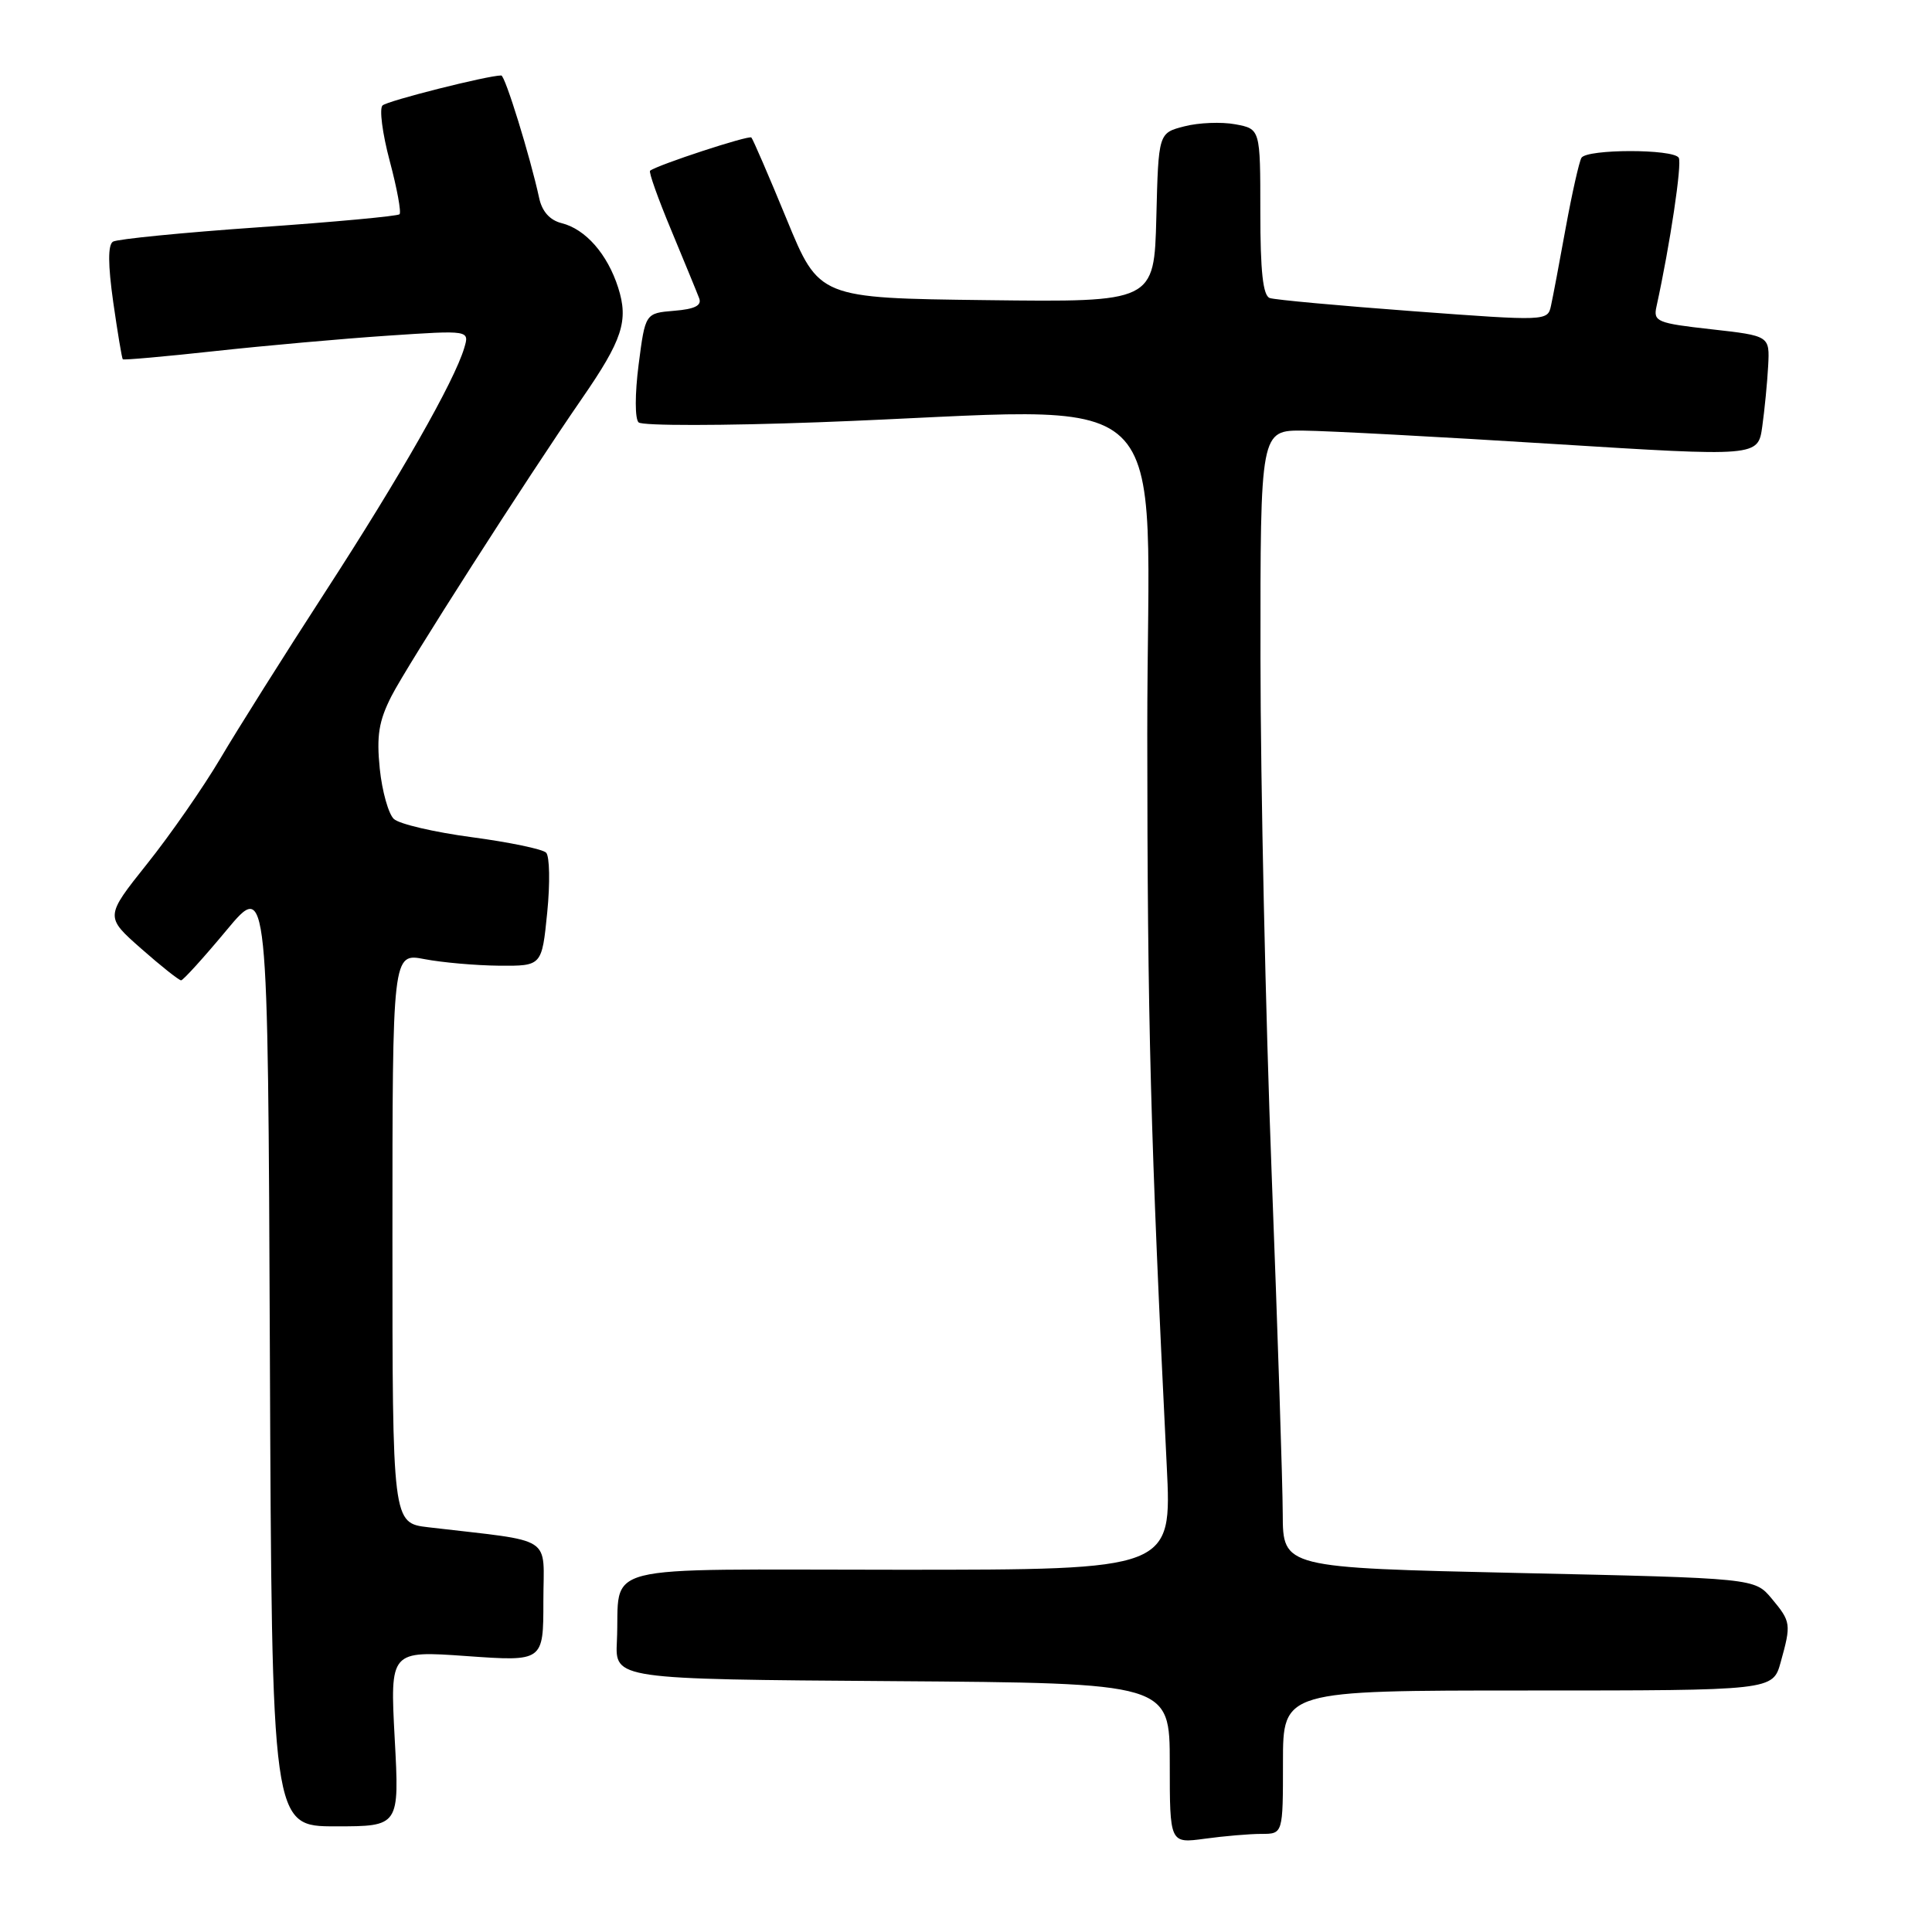 <?xml version="1.0" encoding="UTF-8" standalone="no"?>
<!DOCTYPE svg PUBLIC "-//W3C//DTD SVG 1.1//EN" "http://www.w3.org/Graphics/SVG/1.1/DTD/svg11.dtd" >
<svg xmlns="http://www.w3.org/2000/svg" xmlns:xlink="http://www.w3.org/1999/xlink" version="1.1" viewBox="0 0 256 256">
 <g >
 <path fill="currentColor"
d=" M 167.14 243.00 C 170.00 243.00 170.00 243.00 170.00 233.50 C 170.00 224.00 170.00 224.00 202.45 224.00 C 234.91 224.00 234.91 224.00 235.95 220.25 C 237.36 215.18 237.32 214.89 234.75 211.81 C 232.50 209.12 232.50 209.12 201.25 208.43 C 170.00 207.73 170.00 207.73 169.97 200.62 C 169.96 196.70 169.30 176.40 168.50 155.50 C 167.70 134.60 167.03 103.89 167.02 87.25 C 167.00 57.00 167.00 57.00 172.75 57.06 C 175.91 57.09 190.75 57.88 205.72 58.82 C 232.95 60.52 232.95 60.52 233.51 56.51 C 233.82 54.30 234.17 50.70 234.29 48.50 C 234.50 44.50 234.50 44.50 226.76 43.63 C 219.58 42.83 219.05 42.61 219.49 40.63 C 221.29 32.42 222.90 21.65 222.44 20.90 C 221.71 19.72 210.29 19.73 209.55 20.91 C 209.25 21.41 208.31 25.57 207.47 30.16 C 206.64 34.75 205.76 39.41 205.51 40.53 C 205.08 42.54 204.88 42.55 187.29 41.24 C 177.50 40.51 168.94 39.73 168.25 39.49 C 167.35 39.18 167.00 35.97 167.00 28.08 C 167.00 17.09 167.00 17.09 163.69 16.47 C 161.86 16.13 158.82 16.25 156.94 16.74 C 153.50 17.62 153.50 17.62 153.22 28.83 C 152.93 40.04 152.93 40.04 130.73 39.77 C 108.53 39.50 108.53 39.50 104.24 29.06 C 101.88 23.32 99.77 18.44 99.56 18.22 C 99.22 17.89 87.18 21.83 86.14 22.62 C 85.93 22.77 87.20 26.33 88.95 30.52 C 90.69 34.72 92.36 38.76 92.64 39.51 C 93.02 40.48 92.07 40.96 89.33 41.18 C 85.50 41.50 85.50 41.50 84.62 48.32 C 84.12 52.23 84.12 55.50 84.62 55.97 C 85.11 56.43 95.85 56.42 108.50 55.95 C 157.24 54.16 152.00 49.18 152.02 97.25 C 152.04 135.49 152.44 150.54 154.60 194.25 C 155.28 208.00 155.28 208.00 119.16 208.00 C 78.05 208.00 82.24 206.94 81.74 217.50 C 81.50 222.50 81.50 222.50 118.25 222.76 C 155.00 223.02 155.00 223.02 155.00 233.65 C 155.00 244.27 155.00 244.27 159.64 243.64 C 162.19 243.29 165.57 243.00 167.14 243.00 Z  M 52.30 230.36 C 51.68 218.72 51.68 218.72 61.84 219.44 C 72.00 220.16 72.00 220.16 72.00 212.17 C 72.00 203.27 73.72 204.37 56.75 202.37 C 52.00 201.81 52.00 201.81 52.00 164.04 C 52.00 126.27 52.00 126.27 56.25 127.09 C 58.59 127.54 63.04 127.93 66.15 127.96 C 71.80 128.00 71.80 128.00 72.51 120.91 C 72.90 117.01 72.83 113.44 72.36 112.98 C 71.89 112.51 67.45 111.59 62.50 110.93 C 57.55 110.27 52.91 109.19 52.19 108.52 C 51.48 107.86 50.63 104.86 50.32 101.85 C 49.88 97.50 50.19 95.55 51.86 92.26 C 53.97 88.13 69.78 63.43 77.07 52.87 C 82.49 45.03 83.31 42.50 81.91 38.11 C 80.49 33.67 77.59 30.36 74.42 29.57 C 72.86 29.18 71.82 28.02 71.44 26.23 C 70.25 20.75 66.93 10.00 66.42 10.00 C 64.63 10.00 51.36 13.35 50.69 13.97 C 50.24 14.38 50.67 17.69 51.64 21.33 C 52.61 24.96 53.19 28.14 52.94 28.39 C 52.69 28.64 44.27 29.42 34.23 30.12 C 24.19 30.82 15.53 31.68 14.97 32.02 C 14.29 32.44 14.30 35.05 15.00 40.01 C 15.58 44.06 16.15 47.48 16.27 47.61 C 16.40 47.73 21.90 47.24 28.50 46.52 C 35.10 45.80 45.39 44.88 51.36 44.48 C 62.22 43.75 62.22 43.75 61.51 46.12 C 60.19 50.54 53.02 63.13 43.15 78.35 C 37.75 86.68 31.47 96.65 29.20 100.50 C 26.92 104.35 22.55 110.64 19.48 114.48 C 13.91 121.47 13.91 121.47 18.71 125.70 C 21.34 128.02 23.73 129.91 24.00 129.90 C 24.27 129.89 26.98 126.91 30.00 123.28 C 35.50 116.67 35.50 116.67 35.76 179.34 C 36.02 242.00 36.02 242.00 44.47 242.00 C 52.93 242.00 52.93 242.00 52.30 230.36 Z "/>
</g>
</svg>